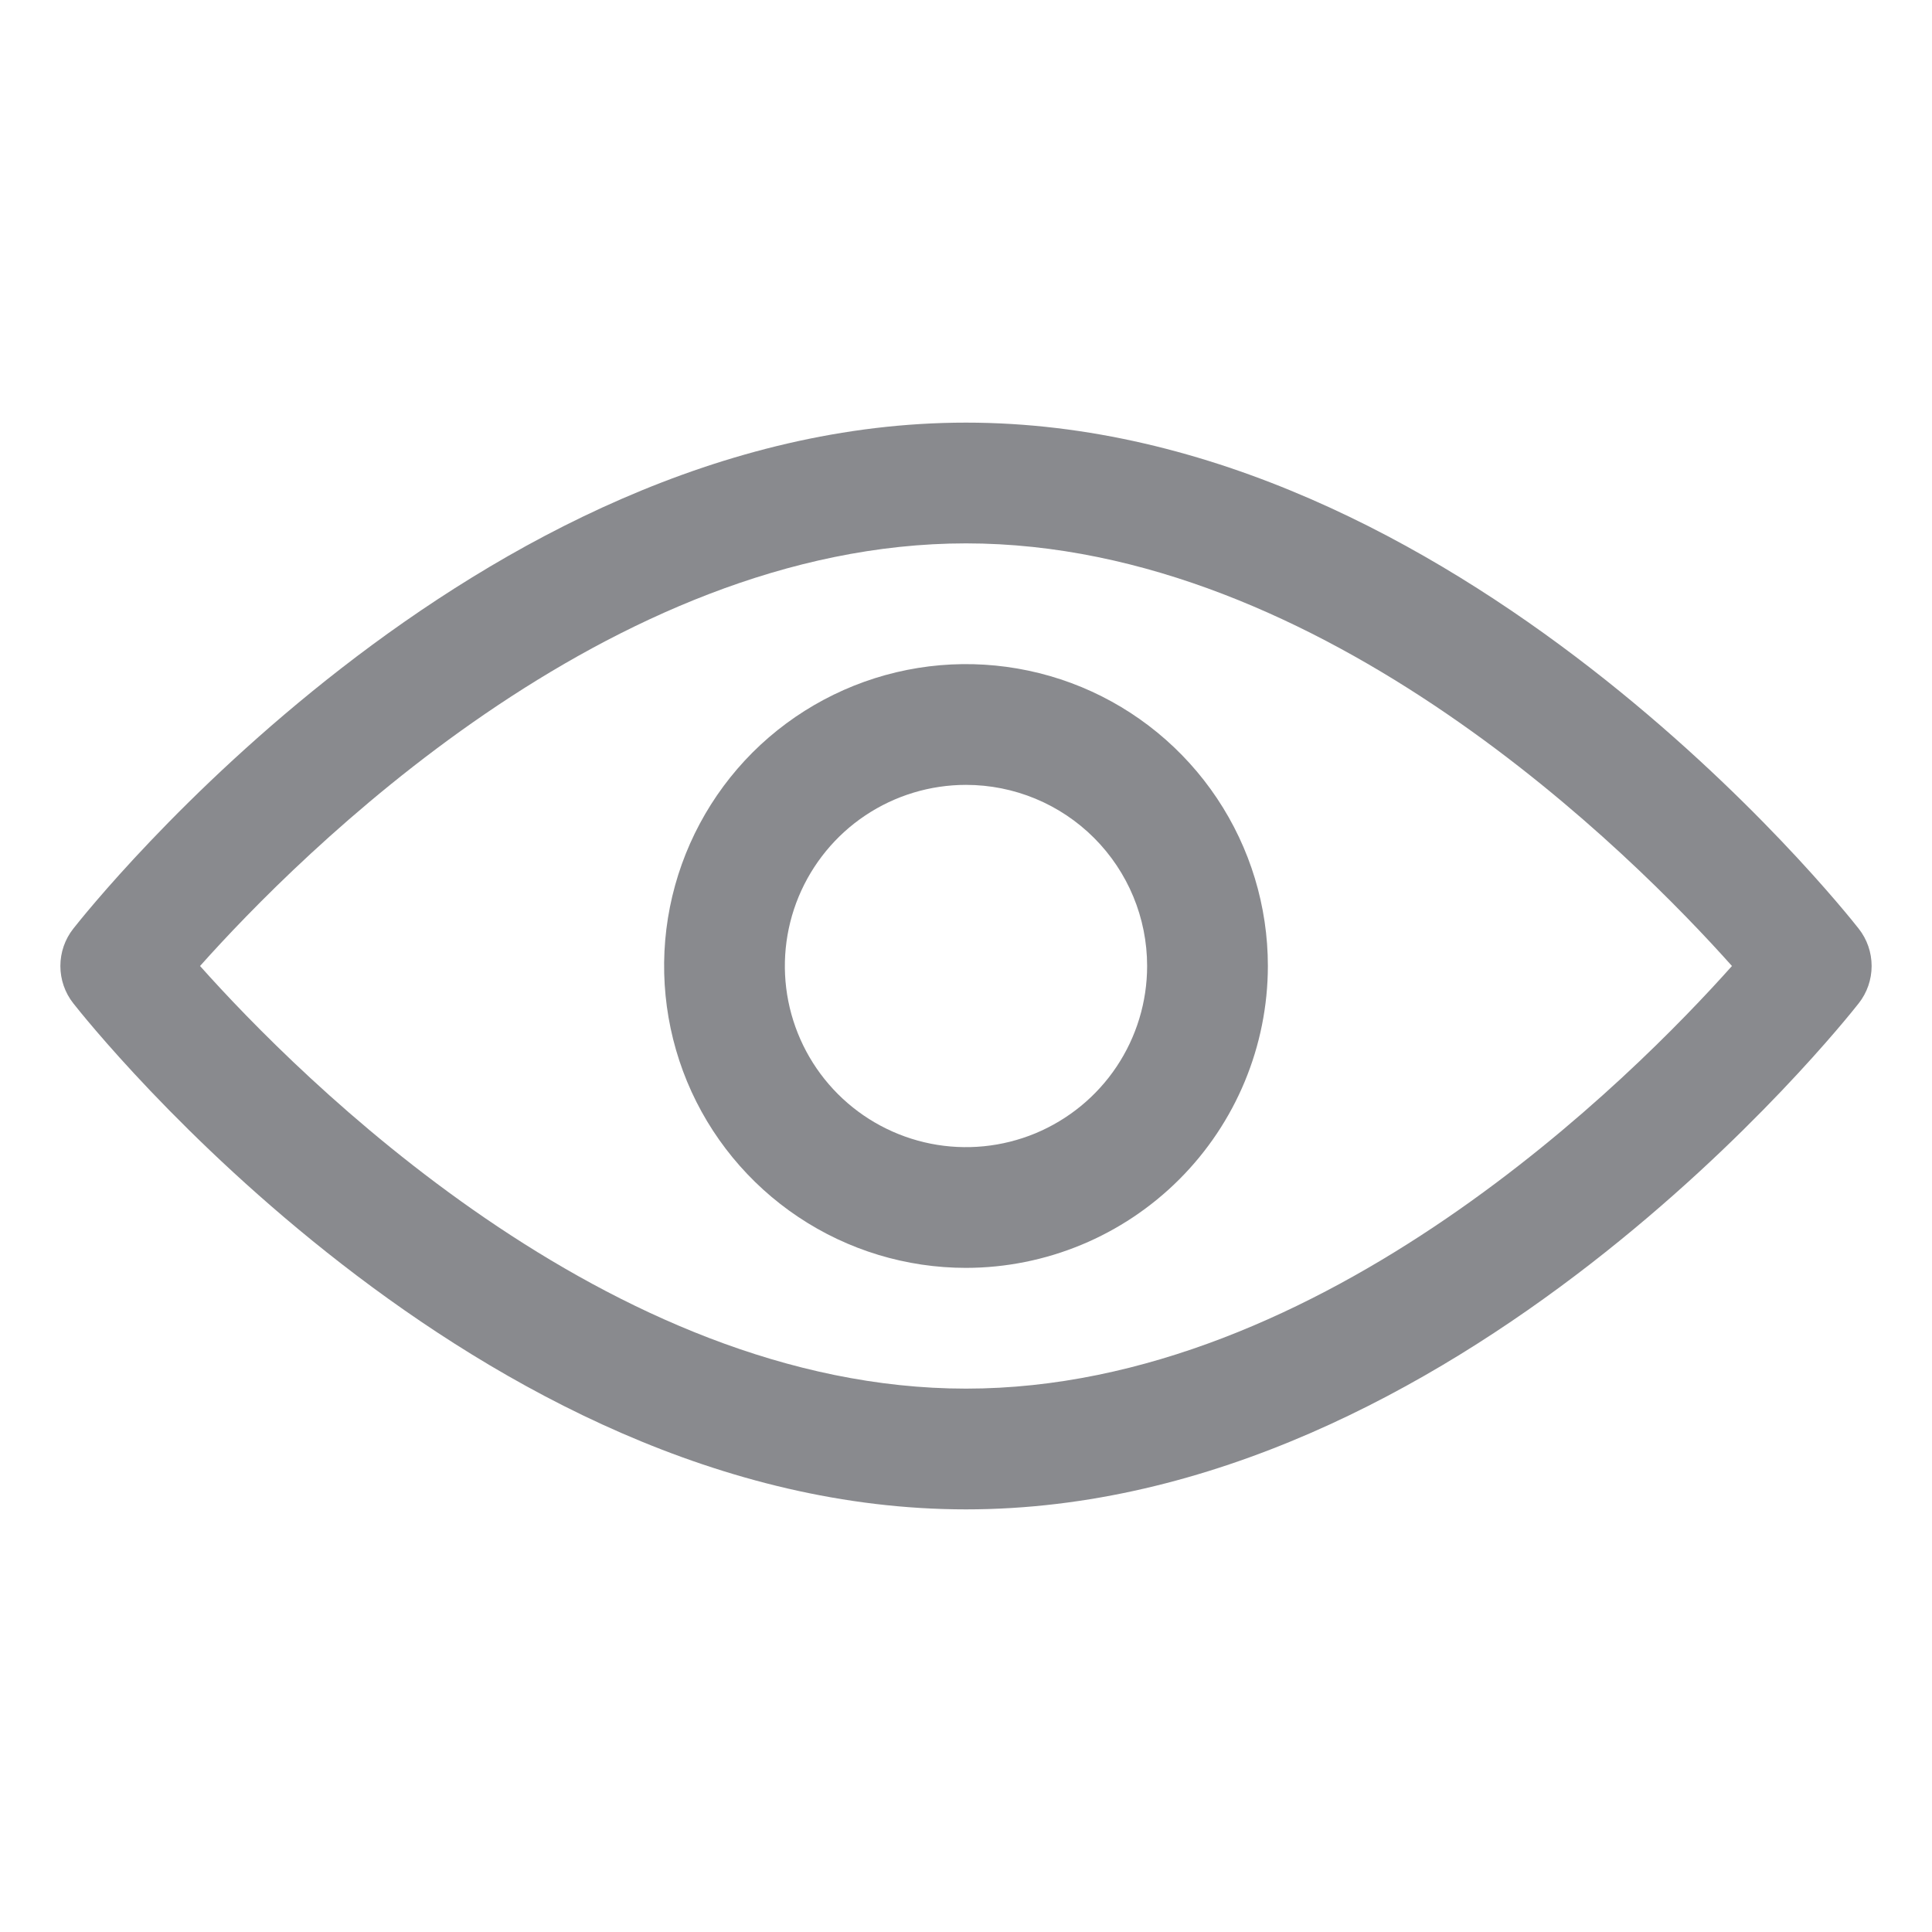 <svg width="24" height="24" viewBox="0 0 24 24" fill="none" xmlns="http://www.w3.org/2000/svg">
<path d="M12 18.75C5.906 18.75 1.111 12.719 0.91 12.463C0.806 12.331 0.75 12.168 0.75 12C0.75 11.832 0.806 11.669 0.91 11.537C1.111 11.281 5.906 5.25 12 5.25C18.095 5.25 22.889 11.281 23.09 11.537C23.194 11.669 23.25 11.832 23.25 12C23.25 12.168 23.194 12.331 23.09 12.463C22.889 12.719 18.095 18.75 12 18.75V18.75ZM2.485 12C3.699 13.361 7.556 17.25 12 17.25C16.444 17.25 20.301 13.361 21.515 12C20.301 10.639 16.444 6.75 12 6.75C7.556 6.75 3.699 10.639 2.485 12V12Z" fill="#898A8E"/>
<path d="M12 15.75C11.258 15.75 10.533 15.53 9.917 15.118C9.3 14.706 8.819 14.12 8.535 13.435C8.252 12.75 8.177 11.996 8.322 11.268C8.467 10.541 8.824 9.873 9.348 9.348C9.873 8.824 10.541 8.467 11.268 8.322C11.996 8.177 12.75 8.252 13.435 8.535C14.12 8.819 14.706 9.3 15.118 9.917C15.53 10.533 15.75 11.258 15.75 12C15.749 12.994 15.353 13.947 14.65 14.65C13.947 15.353 12.994 15.749 12 15.75ZM12 9.75C11.555 9.75 11.12 9.882 10.75 10.129C10.38 10.376 10.092 10.728 9.921 11.139C9.751 11.55 9.706 12.002 9.793 12.439C9.88 12.875 10.094 13.276 10.409 13.591C10.724 13.906 11.125 14.12 11.561 14.207C11.998 14.294 12.45 14.249 12.861 14.079C13.272 13.908 13.624 13.62 13.871 13.25C14.118 12.88 14.25 12.445 14.25 12C14.25 11.403 14.013 10.831 13.591 10.409C13.169 9.987 12.597 9.75 12 9.75Z" fill="#898A8E"/>
</svg>
